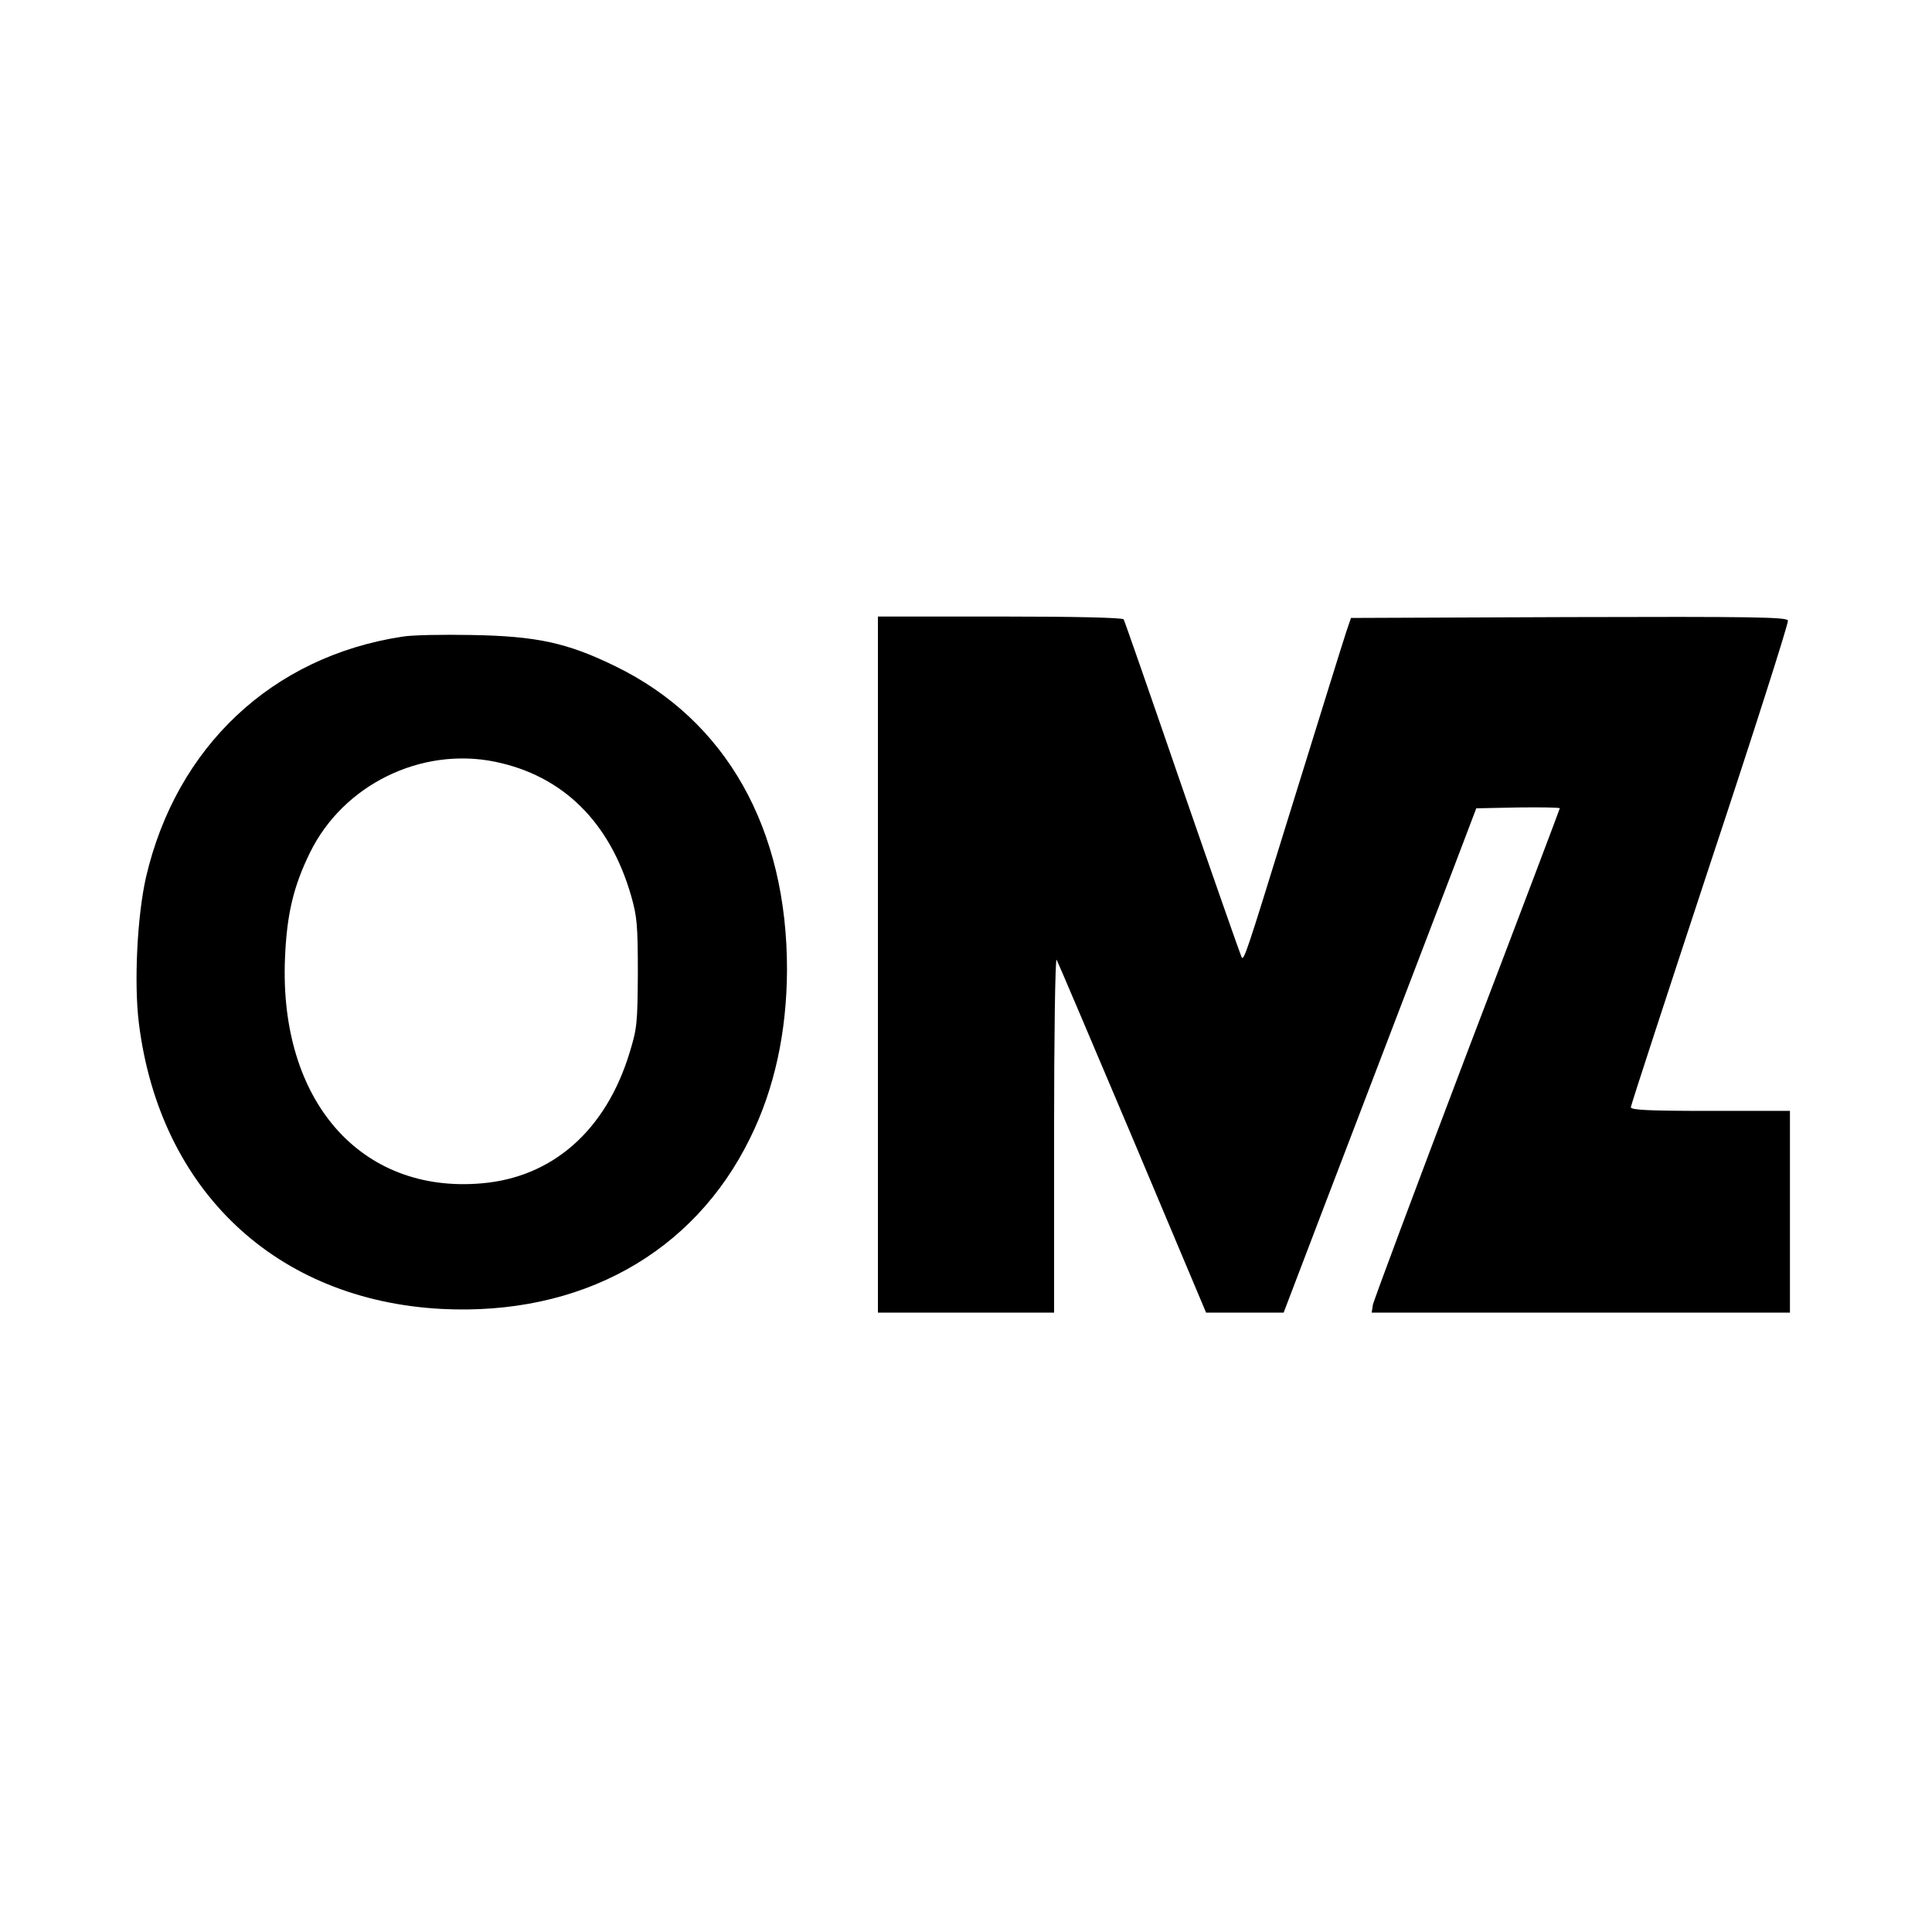 <?xml version="1.0" standalone="no"?>
<!DOCTYPE svg PUBLIC "-//W3C//DTD SVG 20010904//EN"
        "http://www.w3.org/TR/2001/REC-SVG-20010904/DTD/svg10.dtd">
<svg version="1.0" xmlns="http://www.w3.org/2000/svg"
     width="680pt" height="680pt" viewBox="0 0 680 680"
     preserveAspectRatio="xMidYMid meet">

    <defs>
        <filter id="invert">
            <feComponentTransfer>
                <feFuncR type="table" tableValues="1 0"/>
                <feFuncG type="table" tableValues="1 0"/>
                <feFuncB type="table" tableValues="1 0"/>
            </feComponentTransfer>
        </filter>
    </defs>

    <g transform="translate(0,680) scale(0.1,-0.1)"
       fill="#000000" stroke="none" filter="url(#invert)">
        <path d="M3090 3405 l0 -1225 310 0 310 0 0 628 c0 345 4 621 9 614 4 -7 124
-289 267 -627 l259 -615 136 0 137 0 127 333 c134 350 347 907 475 1242 l76
200 147 3 c81 1 147 0 147 -3 0 -2 -147 -391 -327 -862 -179 -472 -328 -870
-331 -886 l-4 -27 736 0 736 0 0 355 0 355 -280 0 c-217 0 -280 3 -280 13 0 6
126 392 279 856 154 464 277 850 274 857 -4 12 -126 14 -772 12 l-766 -3 -17
-50 c-16 -49 -78 -249 -214 -687 -136 -440 -146 -471 -154 -457 -4 8 -98 276
-209 597 -110 320 -203 587 -206 592 -4 6 -168 10 -436 10 l-429 0 0 -1225z"/>
        <path d="M1415 4559 c-457 -70 -794 -387 -901 -846 -31 -136 -43 -373 -25
-516 74 -588 483 -973 1065 -1004 489 -25 887 195 1086 601 86 174 129 374
130 591 1 499 -214 880 -604 1070 -170 83 -277 106 -506 110 -102 2 -212 0
-245 -6z m327 -440 c239 -49 405 -212 480 -474 20 -71 23 -101 23 -270 -1
-178 -3 -195 -29 -280 -83 -273 -271 -439 -521 -460 -426 -37 -712 291 -692
790 6 156 30 256 88 374 117 239 391 373 651 320z"/>
    </g>
</svg>